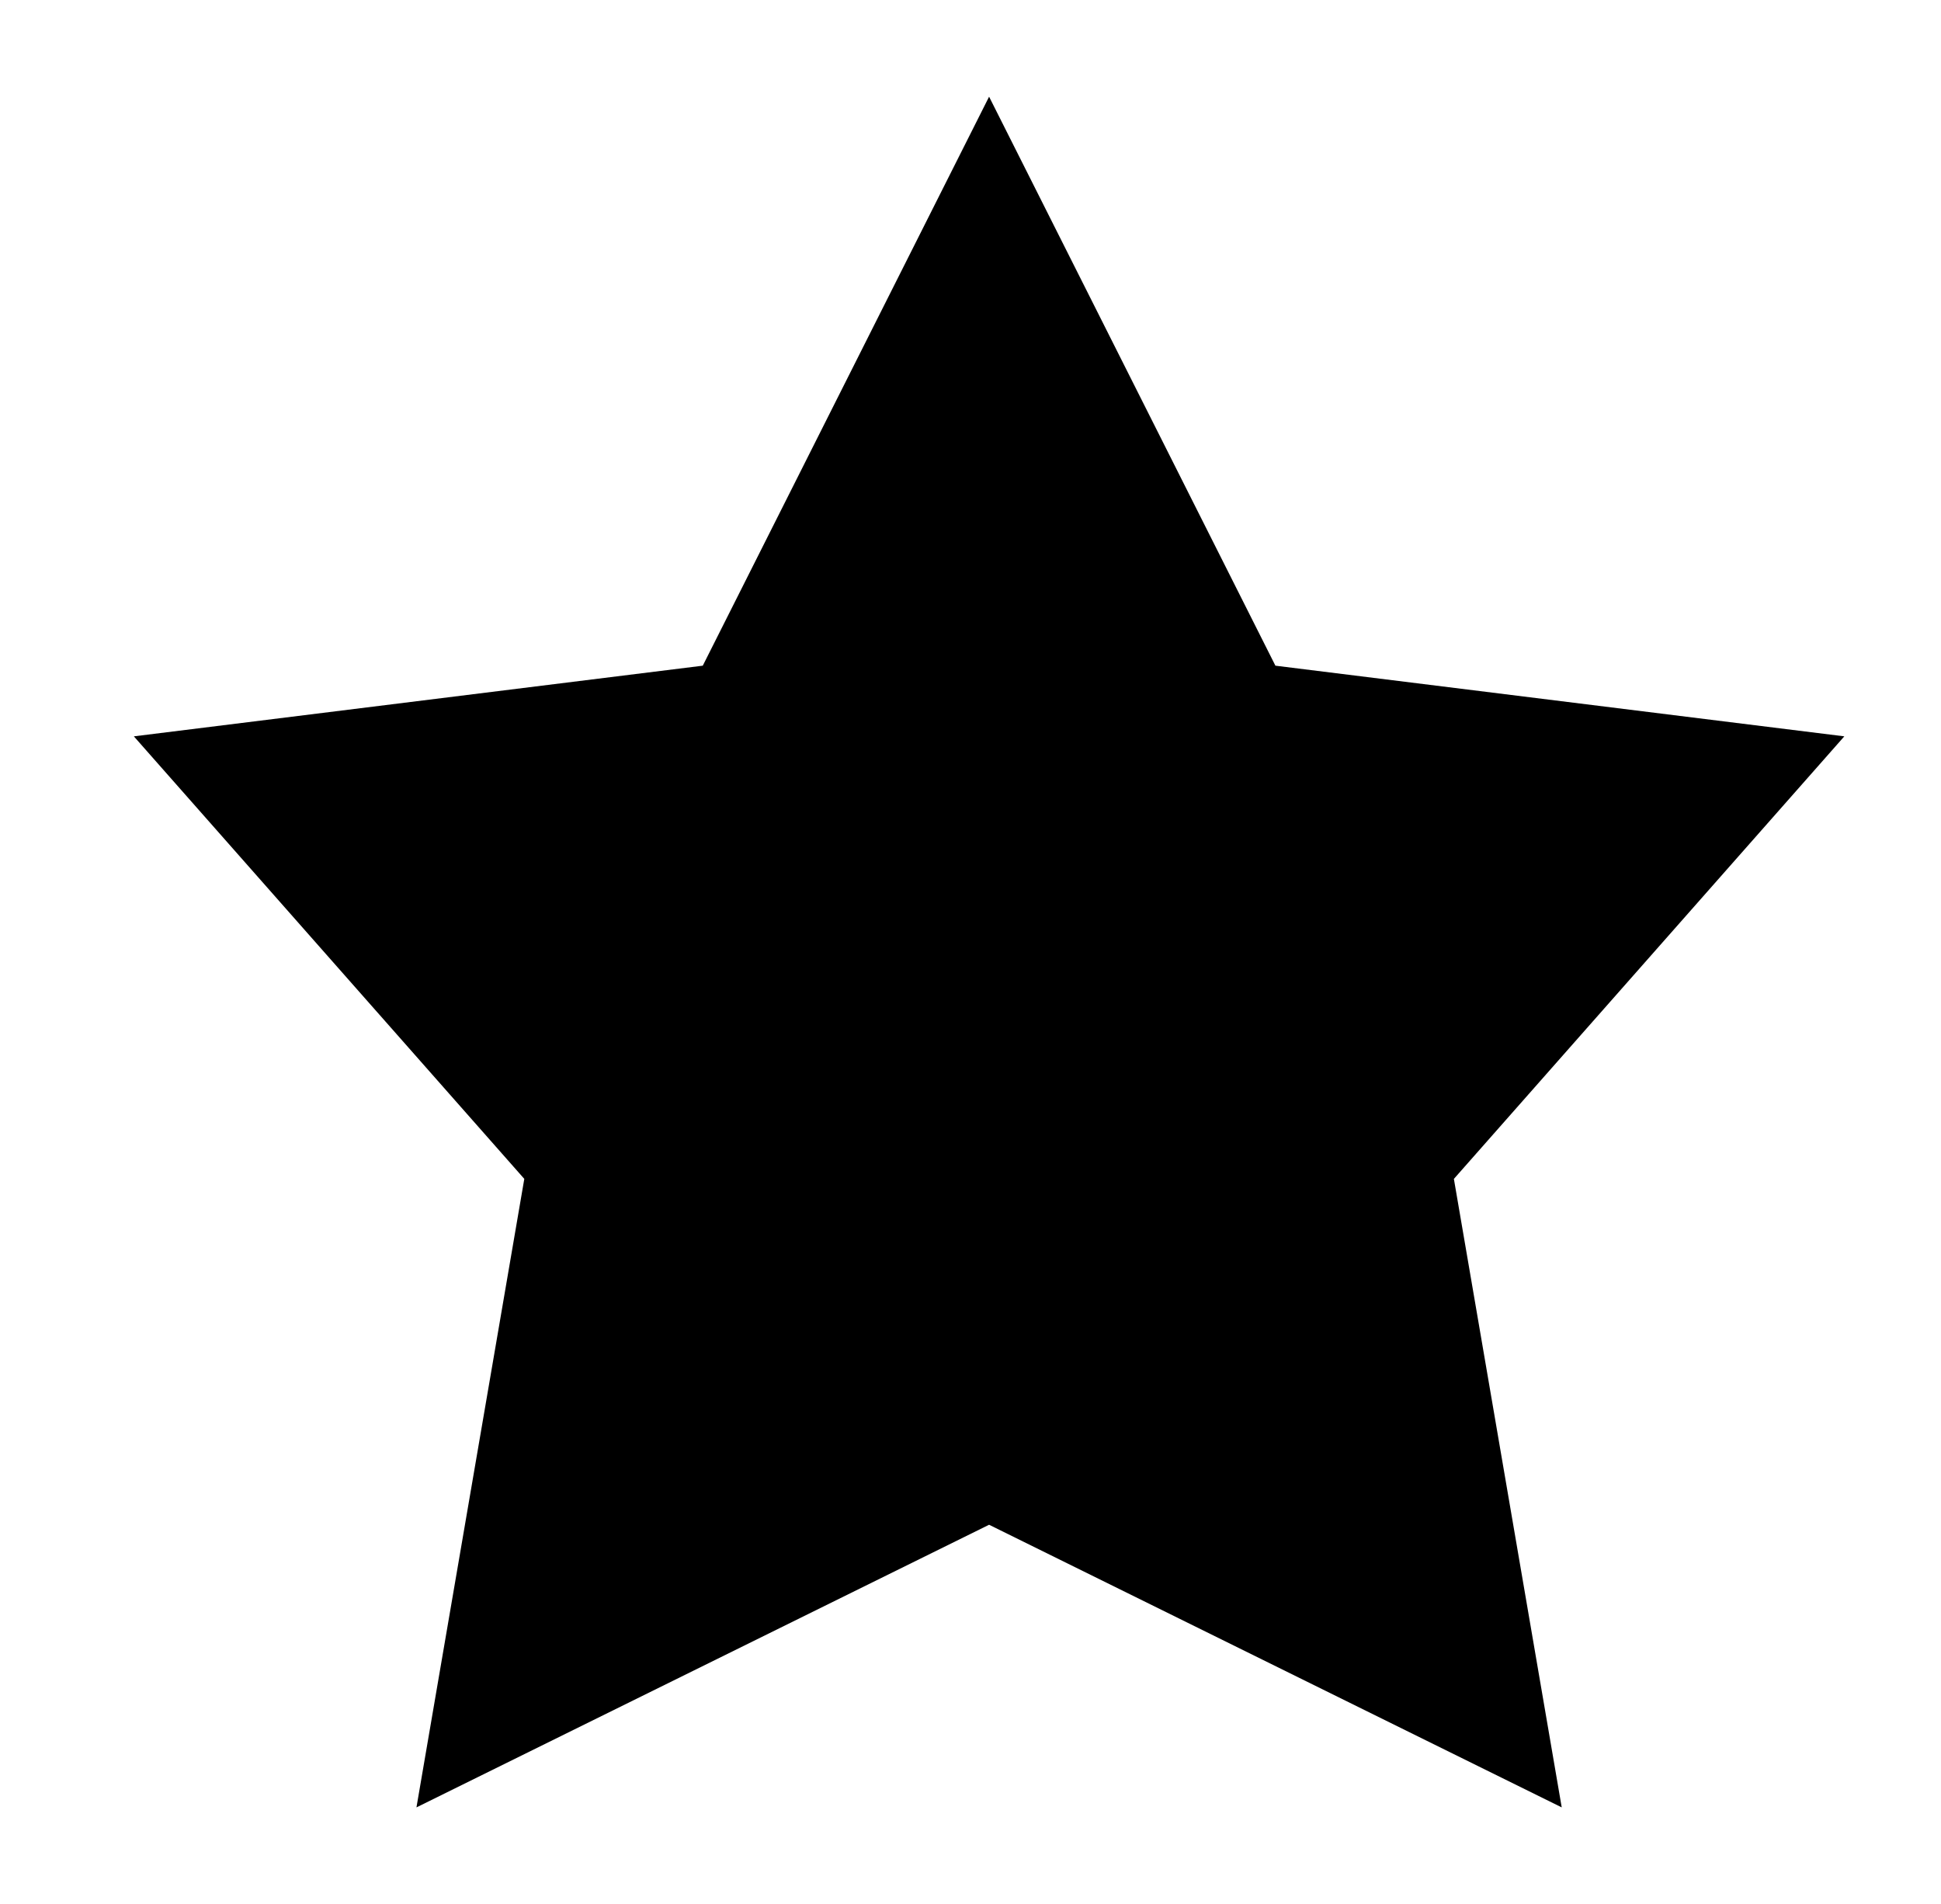 
<svg xmlns="http://www.w3.org/2000/svg" xmlns:xlink="http://www.w3.org/1999/xlink" version="1.1" viewBox="-10 0 522 512">
   <path fill="currentColor"
d="M256 26l77 153l153 19l-105 119l29 169l-154 -76l-154 76l29 -169l-105 -119l153 -19z" />
</svg>
